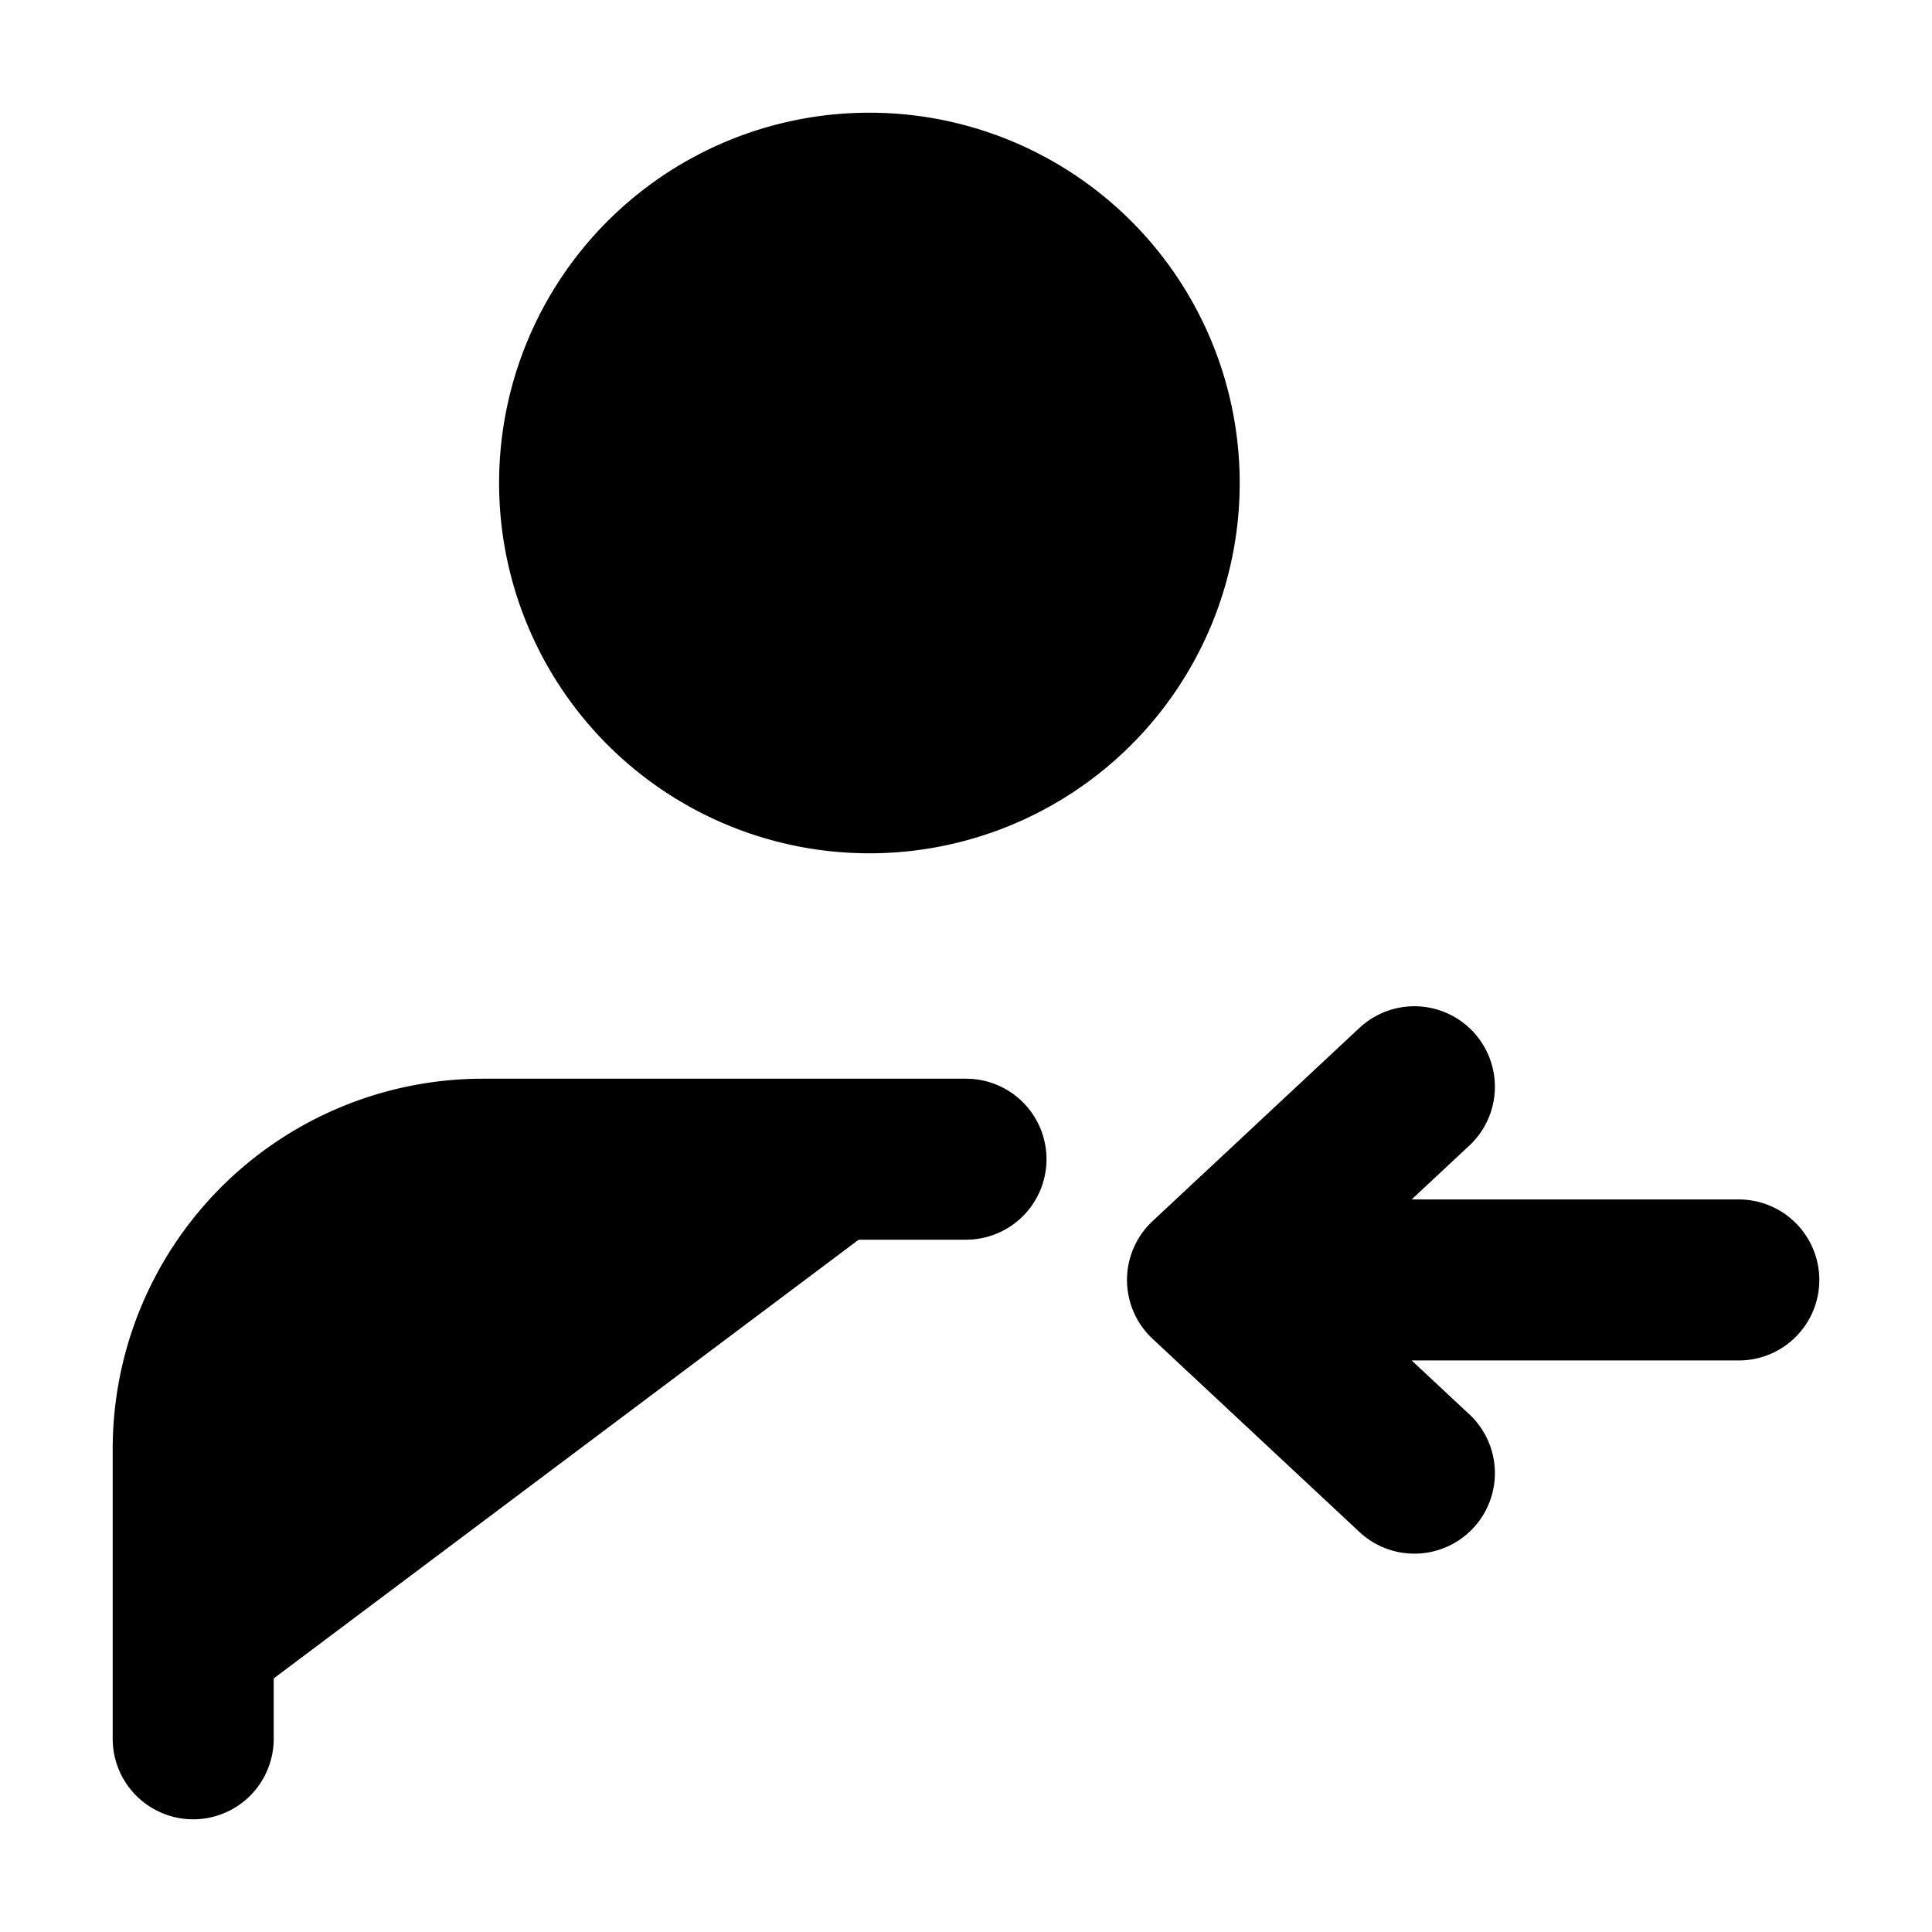 <svg xmlns="http://www.w3.org/2000/svg"
     fill="currentColor"
     viewBox="0 0 24 24">
    <path stroke="currentColor"
          stroke-linecap="round"
          stroke-linejoin="round"
          stroke-width="2"
          d="M2.4 21.6V18A3.6 3.6 0 0 1 6 14.4h6m5.57 3.9L15 15.9m0 0 2.57-2.4M15 15.9h6.6M14.4 6a3.6 3.6 0 1 1-7.2 0 3.6 3.6 0 0 1 7.2 0Z" />
</svg>
